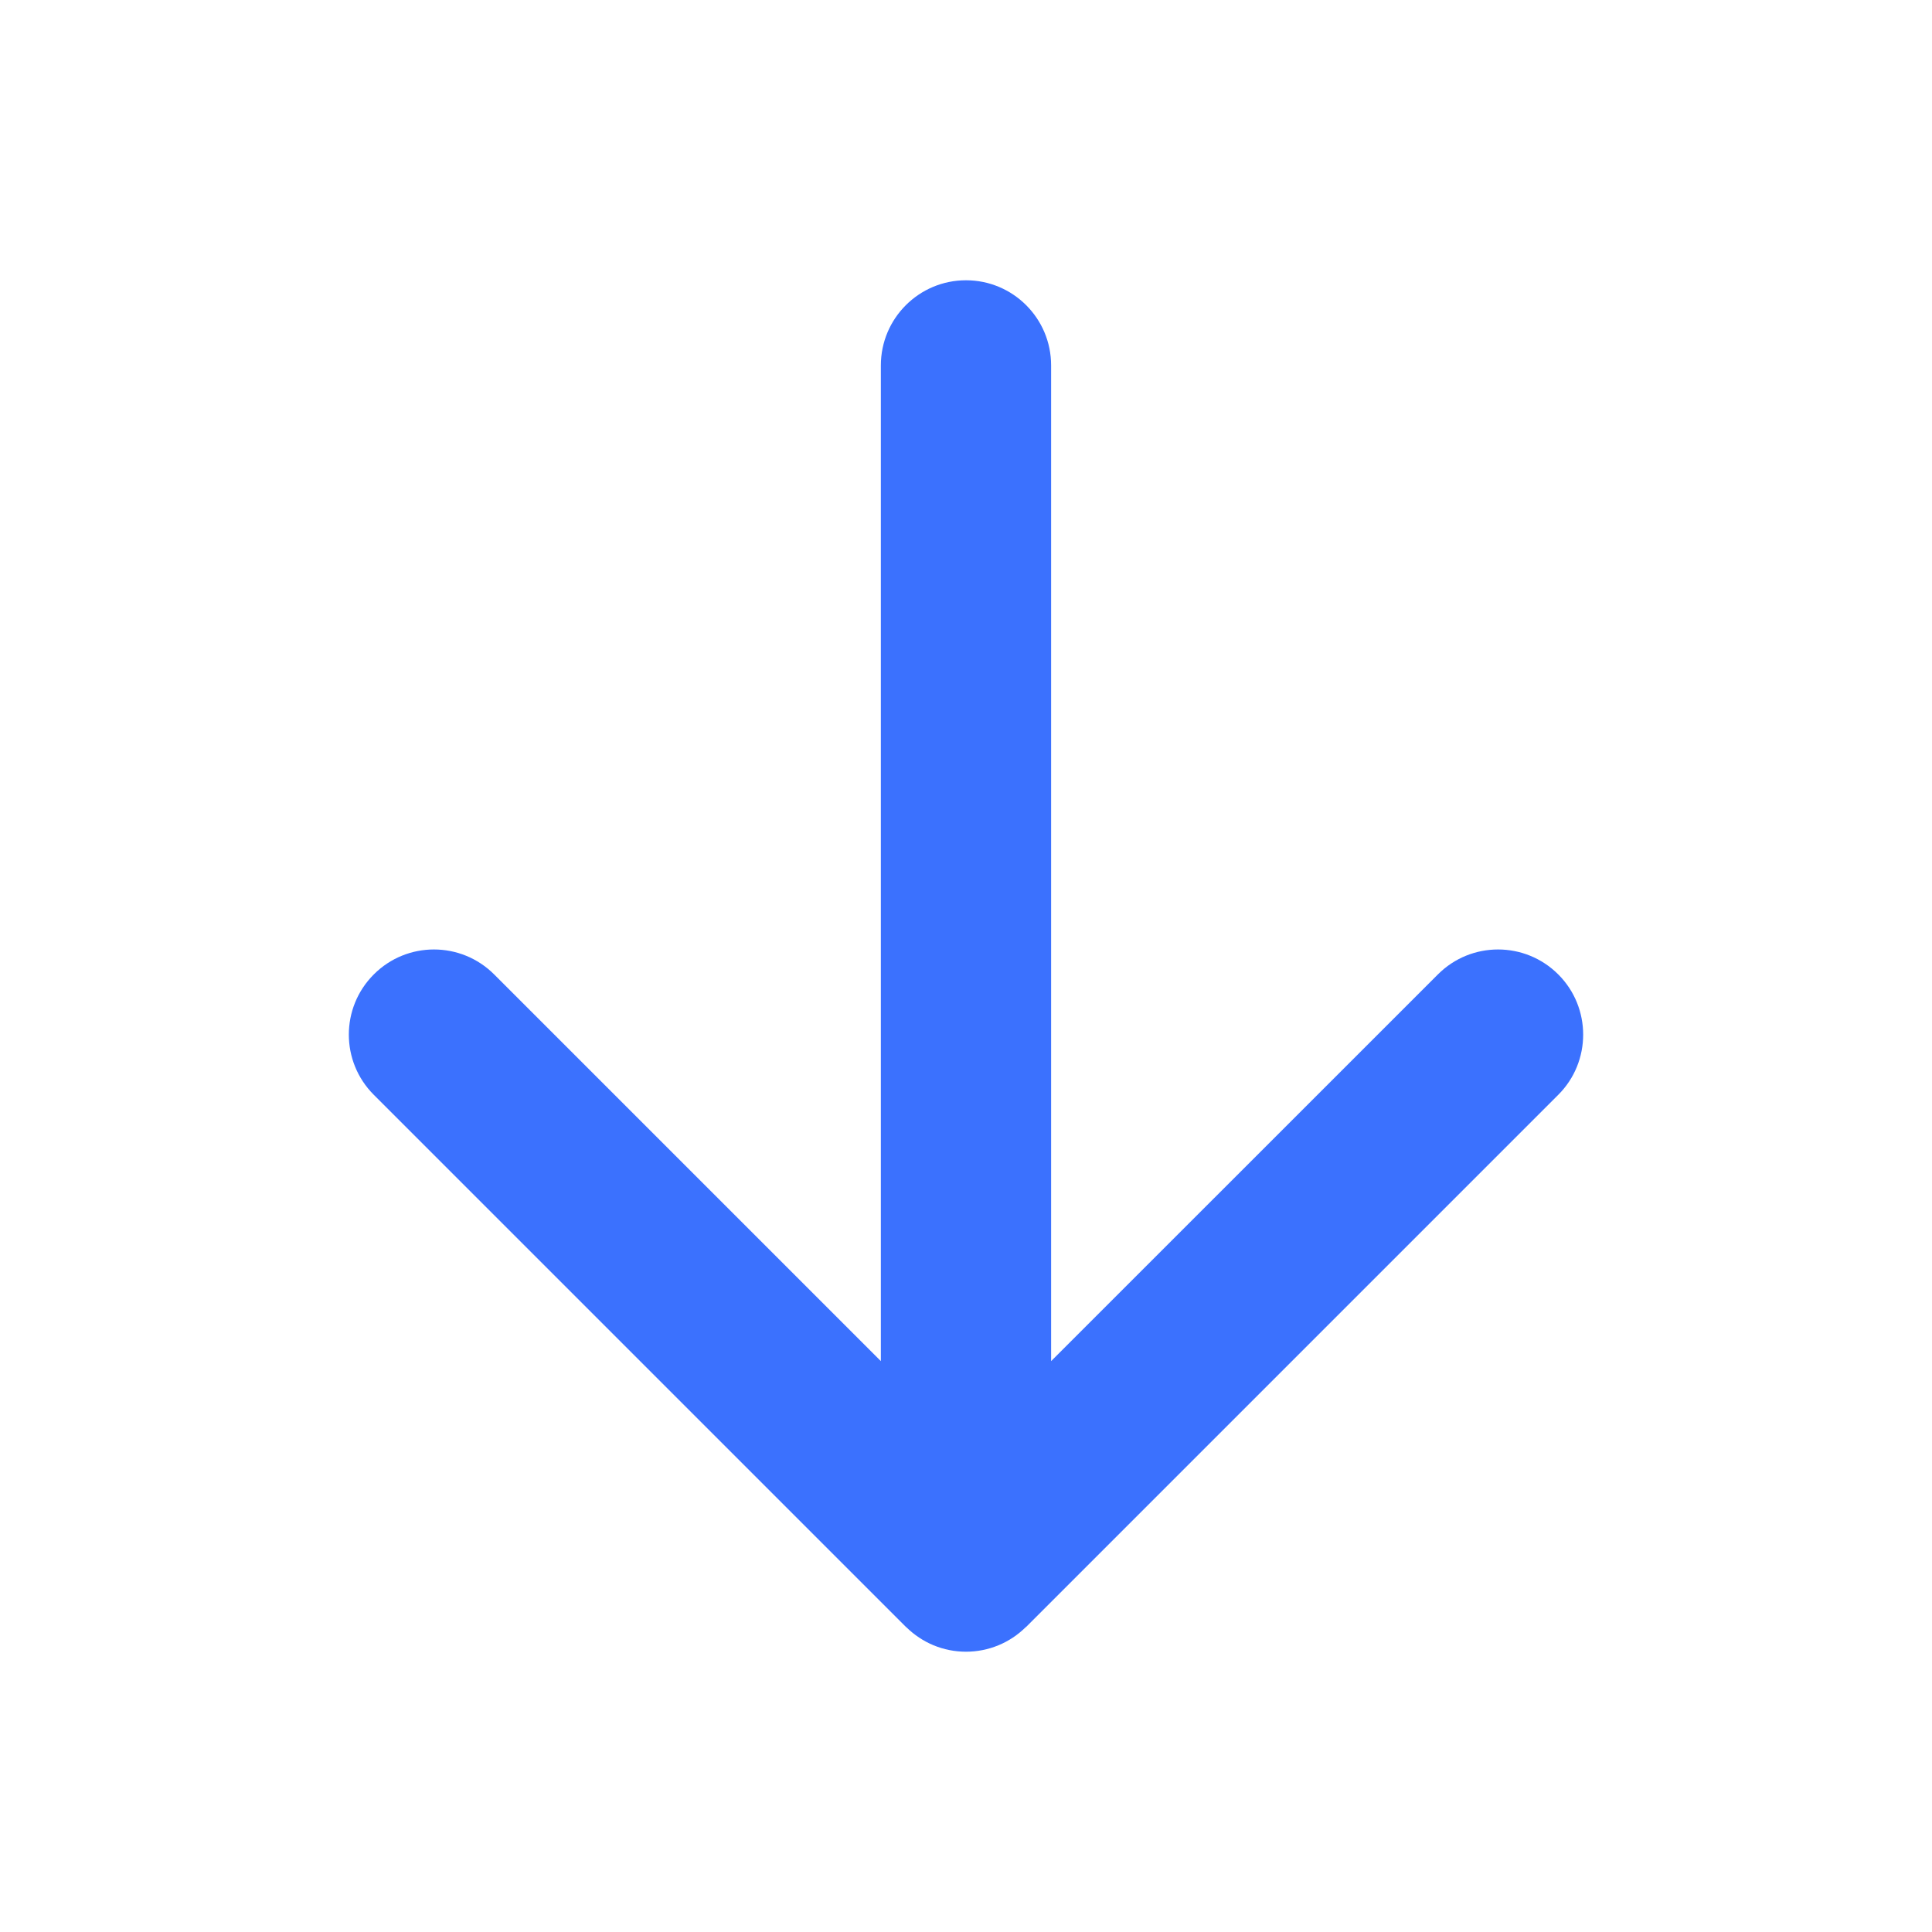 <svg width="72" height="72" viewBox="0 0 72 72" fill="none" xmlns="http://www.w3.org/2000/svg">
<path fill-rule="evenodd" clip-rule="evenodd" d="M32.827 13.617L32.827 50.725L18.416 36.314C17.176 35.074 15.167 35.074 13.93 36.314C12.69 37.554 12.69 39.56 13.93 40.8L33.758 60.628C33.763 60.636 33.774 60.639 33.782 60.647C34.07 60.929 34.411 61.157 34.786 61.313C35.563 61.635 36.436 61.635 37.213 61.313C37.591 61.157 37.93 60.929 38.218 60.647C38.226 60.639 38.236 60.636 38.244 60.628L58.072 40.8C58.691 40.182 59 39.37 59 38.558C59 37.744 58.691 36.932 58.072 36.314C56.832 35.074 54.823 35.074 53.586 36.314L39.172 50.725L39.172 13.617C39.172 11.865 37.752 10.445 36 10.445C34.249 10.445 32.827 11.865 32.827 13.617Z" fill="#3B71FE"/>
</svg>
